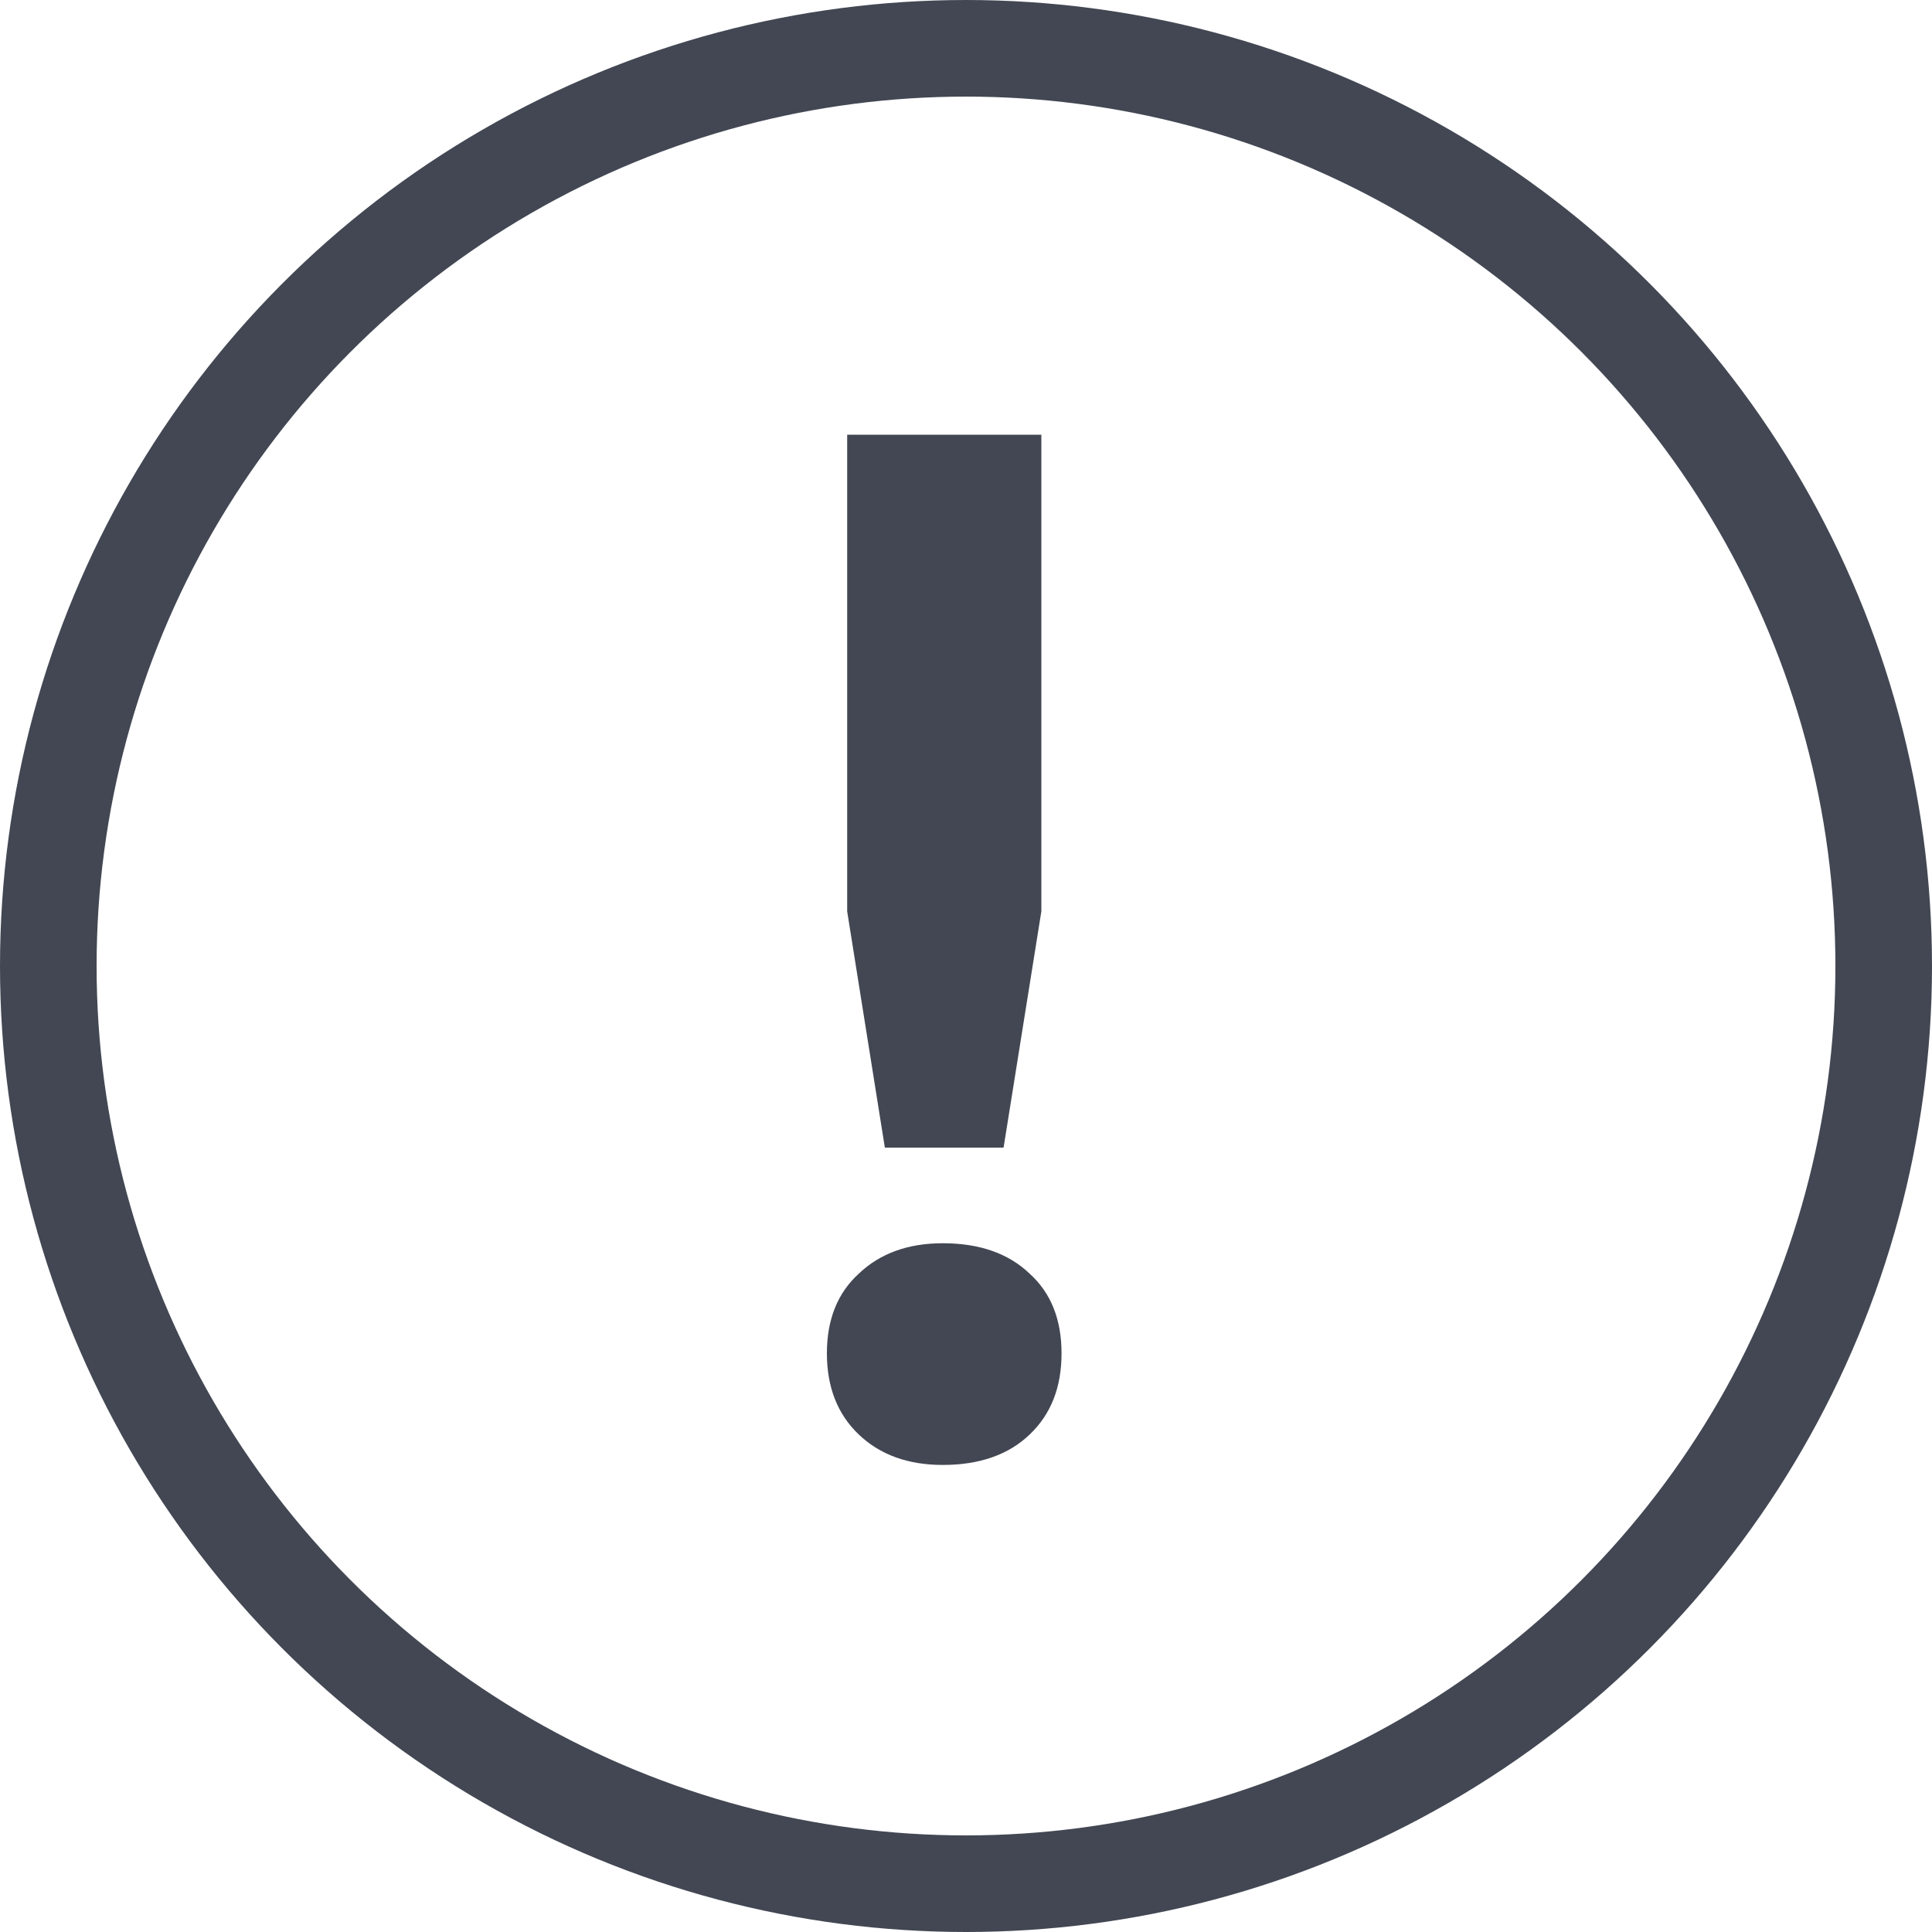 <svg viewBox="0 0 20 20" fill="none" xmlns="http://www.w3.org/2000/svg">
<circle cx="10" cy="10" r="9.5" stroke="#424753"/>
<path d="M8.77 4.5H10.78V9.435L10.389 11.88H9.16L8.77 9.435V4.5ZM8.56 14.01C8.56 13.66 8.67 13.385 8.89 13.185C9.11 12.975 9.4 12.87 9.76 12.87C10.139 12.87 10.44 12.975 10.659 13.185C10.88 13.385 10.989 13.66 10.989 14.01C10.989 14.36 10.88 14.64 10.659 14.85C10.44 15.06 10.139 15.165 9.76 15.165C9.4 15.165 9.11 15.06 8.89 14.85C8.67 14.64 8.56 14.36 8.56 14.01Z" fill="#424753"/>
</svg>
